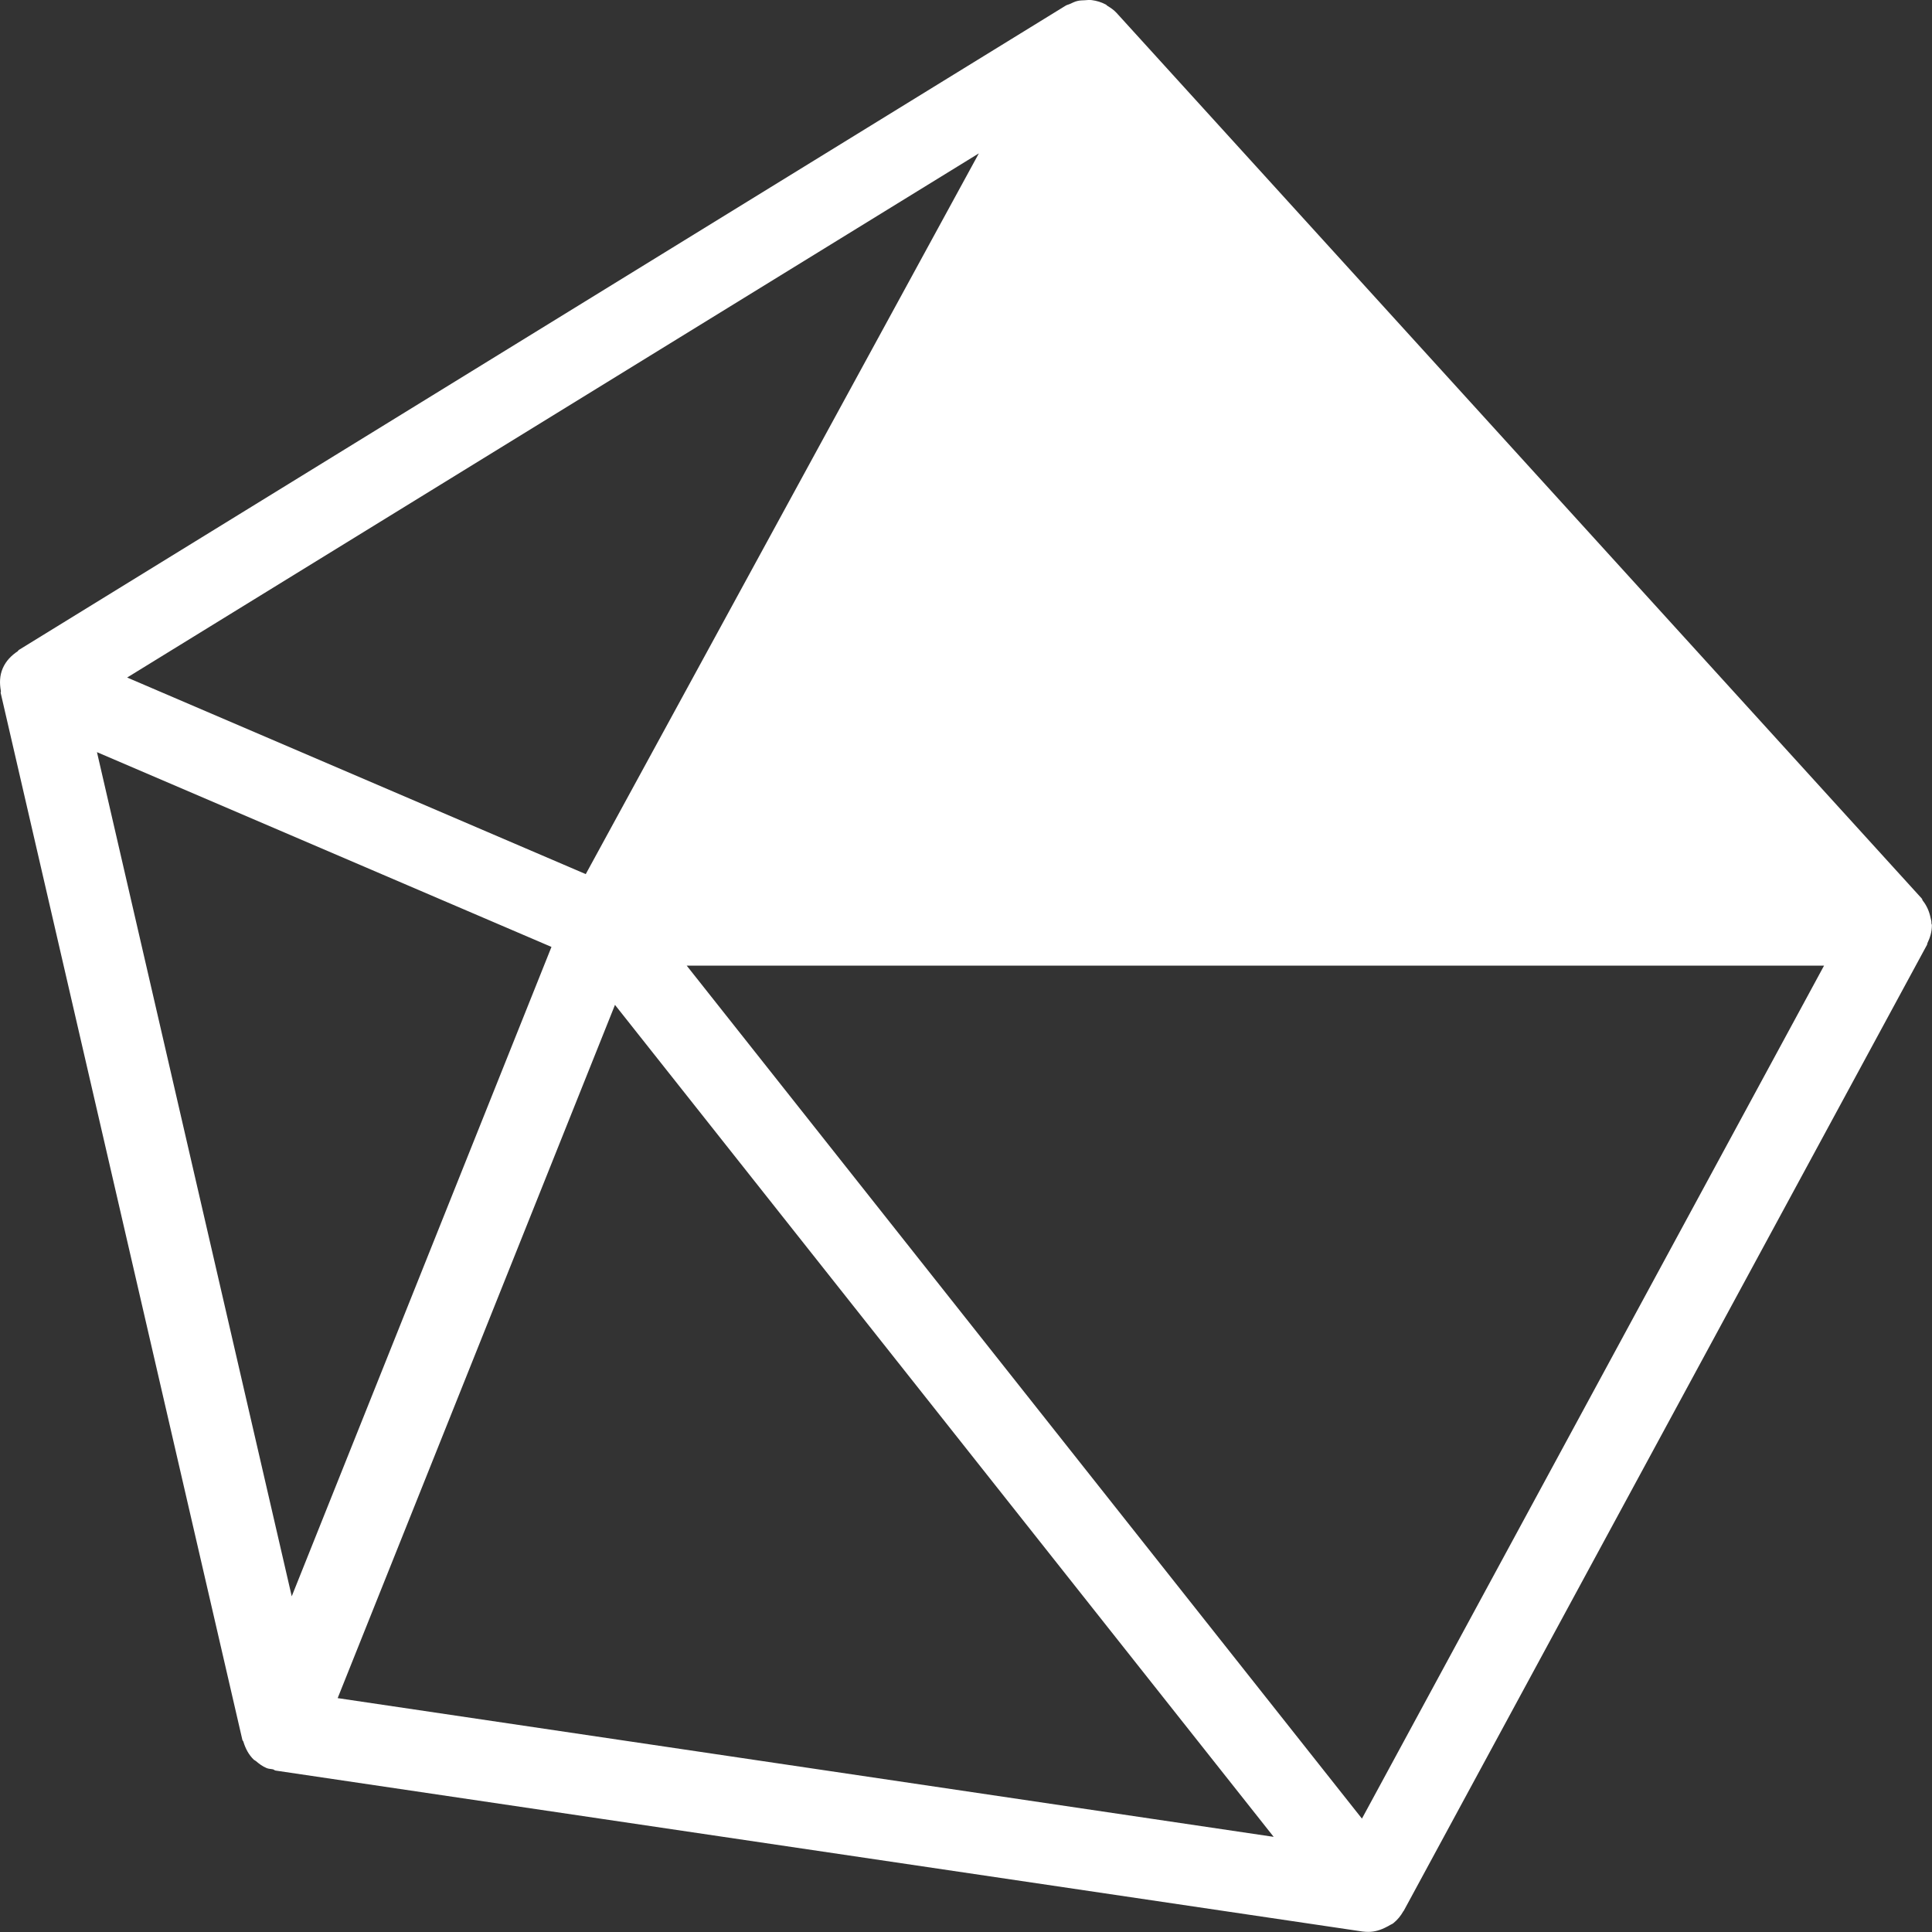 <svg width="16" height="16" viewBox="0 0 16 16" fill="none" xmlns="http://www.w3.org/2000/svg">
<rect x="0" y="0" width="16" height="16" fill="#333333" stroke="none"/>
<g clip-path="url(#clip0_21_8)">
<path d="M9.066.9 5.559 7.331H14.912L9.066.9Zm2.213 14.161 3.827-7.064H5.687l5.592 7.064Zm-8.483-.998 7.752 1.149L5.093 8.322l-2.297 5.742ZM.803 6.229l1.613 6.991L4.567 7.842.803 6.229Zm7.302-4.958L1.053 5.611 4.851 7.239 8.106 1.271ZM9.066.9 5.559 7.331H14.912L9.066.9Zm6.928 6.74c.001.009.005.015.005.024 0 .053-.015.101-.037.147-.002.004-.001.009-.003.013l-4.334 8.001c-.001.001-.003.002-.003.003-.021.037-.048.071-.083.099-.008.007-.017.009-.025.014-.011.007-.021.012-.031.017-.047.025-.098.041-.15.041-.016 0-.033-.001-.049-.003L2.282 14.663c-.008-.001-.013-.008-.021-.01-.018-.004-.036-.003-.054-.011-.034-.014-.061-.035-.087-.057-.005-.005-.012-.007-.017-.011-.043-.041-.07-.093-.087-.149-.001-.007-.008-.01-.009-.017L.006 5.74c-.002-.007.003-.013.001-.019-.011-.061-.011-.125.016-.187.027-.062.072-.106.124-.141.004-.003.005-.009.01-.011L8.825.047c.011-.007.025-.009.037-.015.02-.009.039-.019.061-.024.02-.005.04-.005.061-.006.019-.001.038-.004.058-.001.04.005.079.017.115.036.001.001.001.001.002.001.005.003.008.008.013.011.027.016.053.034.075.058l6.668 7.334c.005.005.004.012.008.017.033.041.054.089.065.142.003.014.007.026.008.041Z" fill="#FFFFFF"/>
</g>
<defs>
<clipPath id="clip0_21_8">
<rect width="16" height="16" fill="white"/>
</clipPath>
</defs>
</svg>
